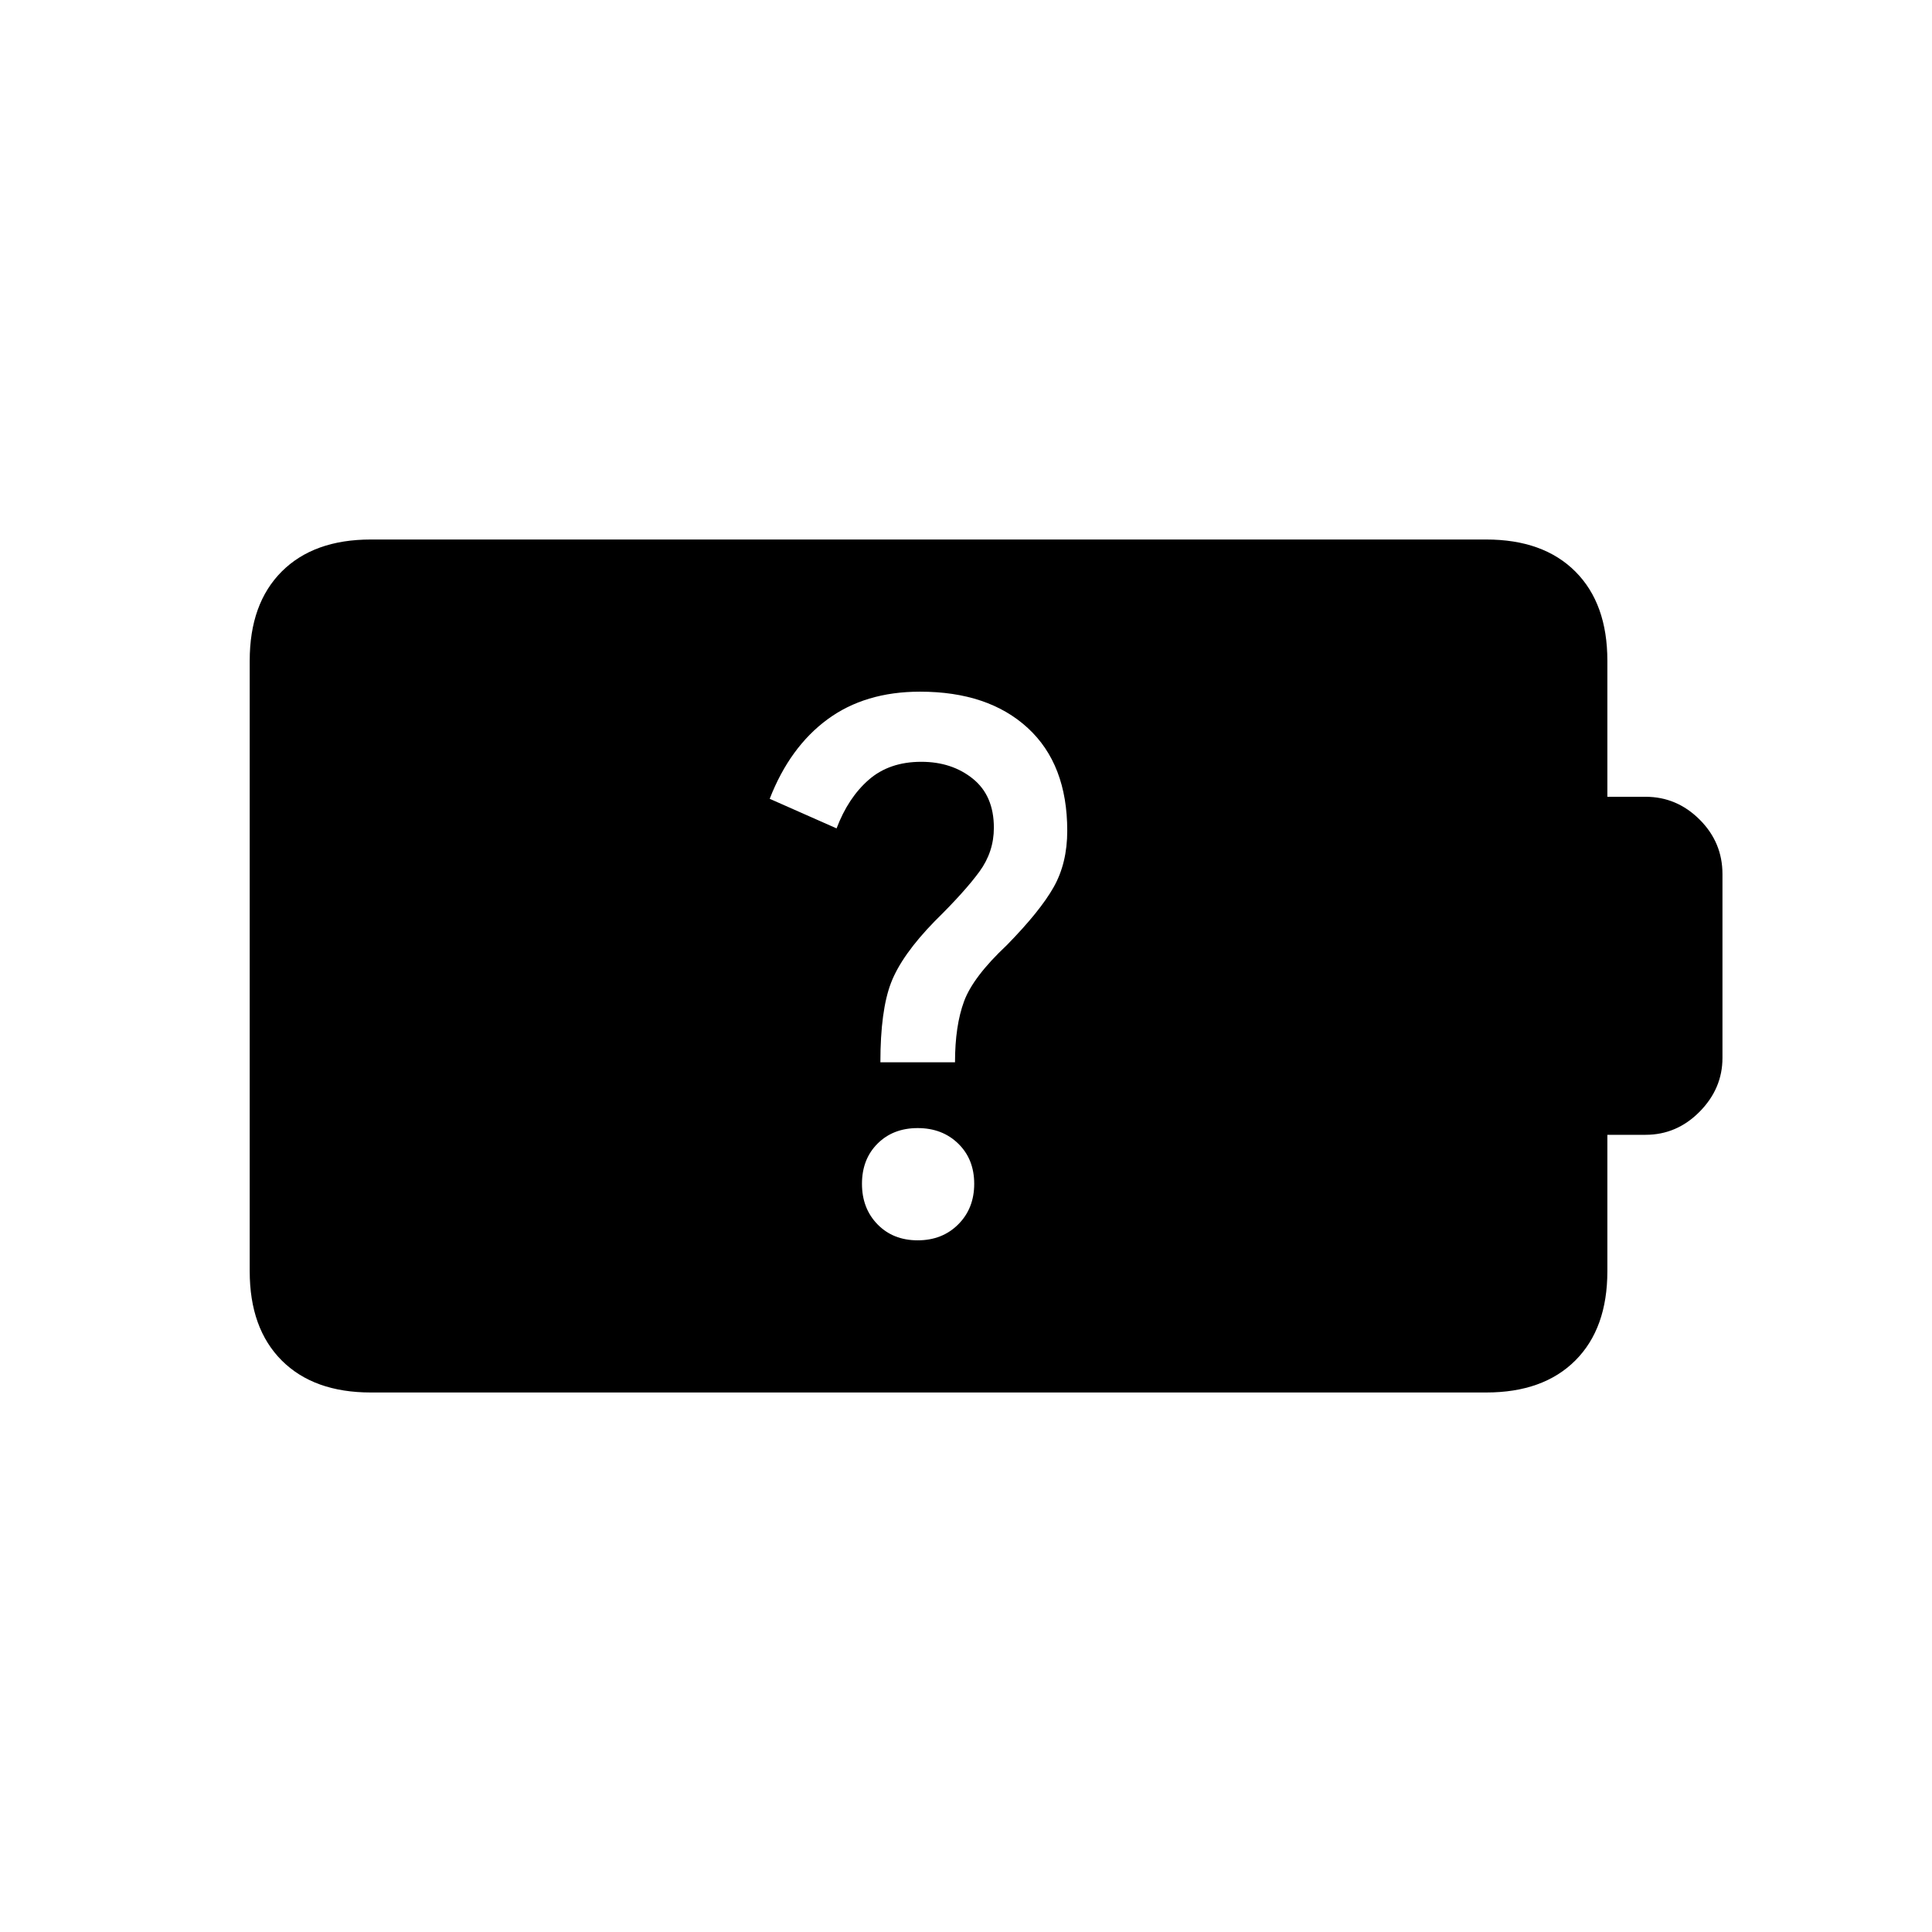 <svg xmlns="http://www.w3.org/2000/svg" height="20" viewBox="0 -960 960 960" width="20"><path d="M456-343.69q12.23 0 20.15-7.93 7.93-7.92 7.93-20.15 0-12.23-7.93-19.96-7.92-7.73-20.15-7.73-12.23 0-19.96 7.73t-7.73 19.96q0 12.23 7.73 20.15 7.73 7.93 19.96 7.93Zm-18.54-88.46h37.08q0-18.16 4.5-30.31 4.5-12.16 21.19-27.85 16.54-16.87 23.31-28.84 6.77-11.97 6.77-28.06 0-33.02-19.62-51.06-19.61-18.04-53.54-18.04-27.3 0-46 13.77-18.69 13.77-28.69 39.46l33.23 14.7q5.77-15.24 16-24.16t26.08-8.92q15.23 0 25.65 8.42 10.43 8.42 10.43 24.35 0 11.96-7.16 21.77-7.15 9.82-22.23 24.67-16.38 16.79-21.69 30.56-5.31 13.77-5.31 39.54ZM184.28-268.08q-28.37 0-44.29-15.91-15.91-15.92-15.91-44.34v-303.34q0-28.42 15.91-44.34 15.92-15.91 44.29-15.91h554.21q28.37 0 44.29 15.91 15.91 15.92 15.91 44.32v67.61h19q15.5 0 26.85 11.33 11.34 11.32 11.34 27.06v91.38q0 15.21-11.34 26.7-11.35 11.49-26.85 11.49h-19v67.76q0 28.45-15.91 44.37-15.92 15.91-44.29 15.91H184.28Z"/></svg>